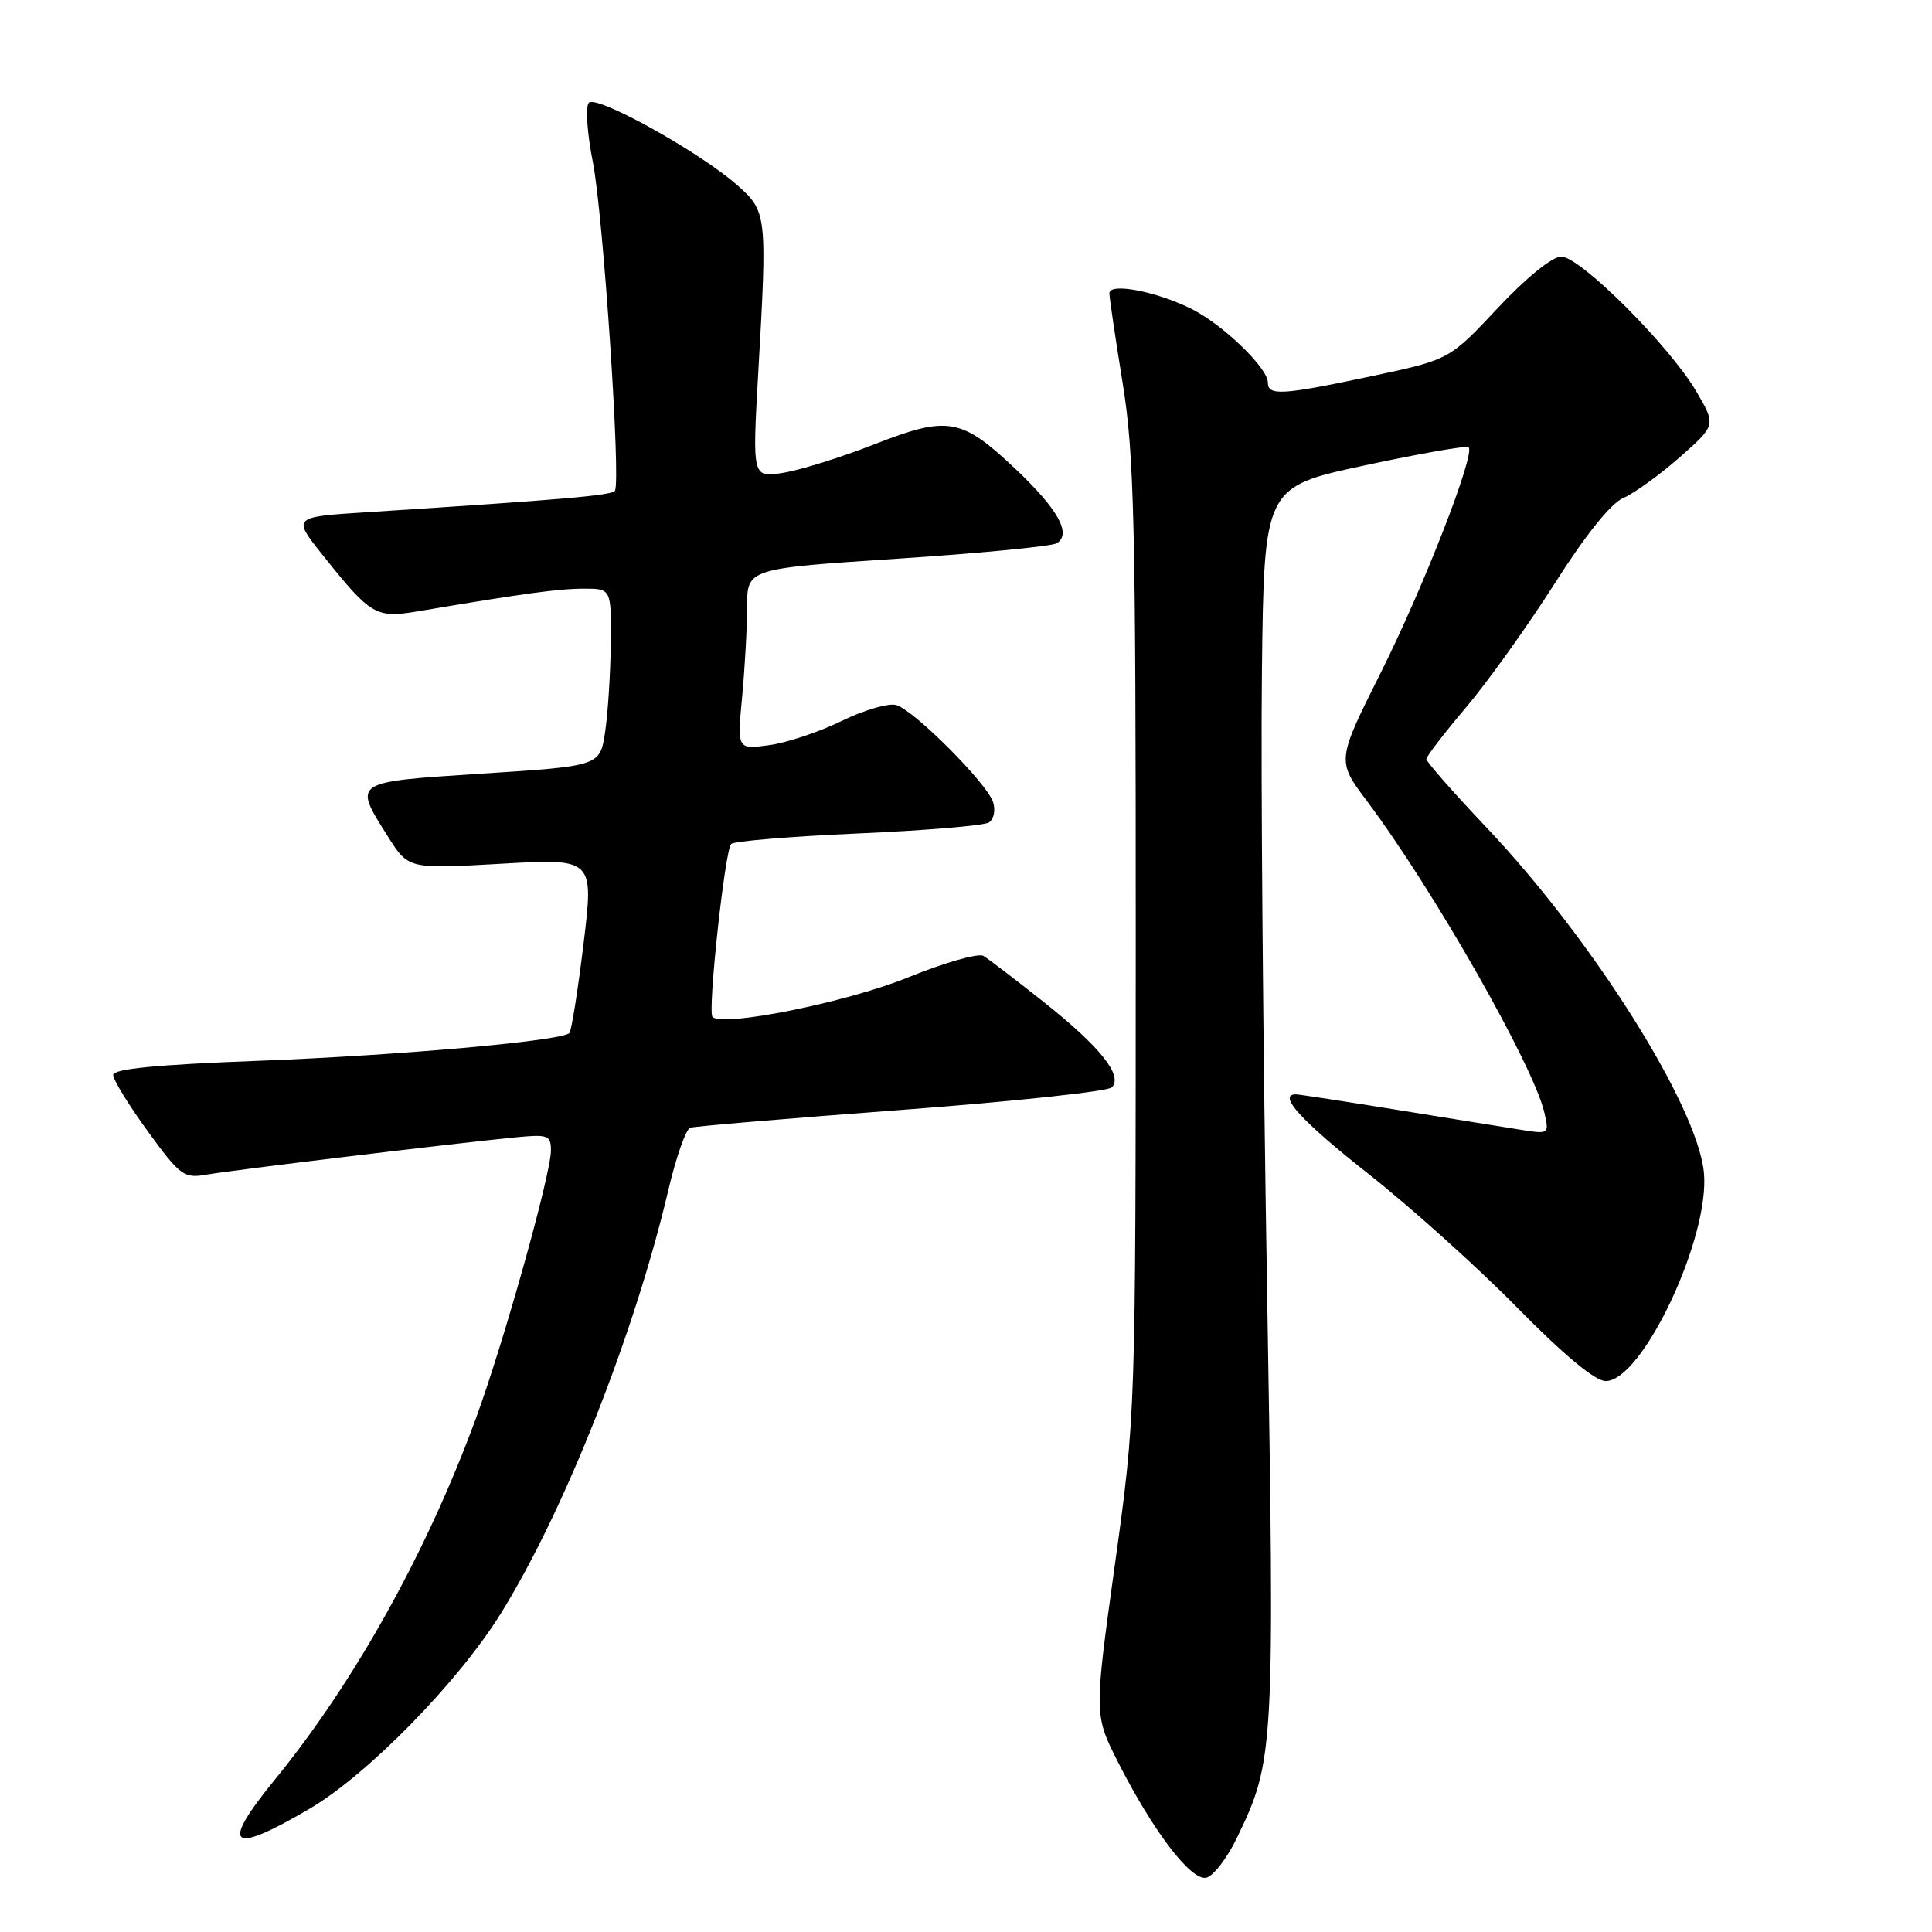 <?xml version="1.0" encoding="UTF-8" standalone="no"?>
<!DOCTYPE svg PUBLIC "-//W3C//DTD SVG 1.1//EN" "http://www.w3.org/Graphics/SVG/1.1/DTD/svg11.dtd" >
<svg xmlns="http://www.w3.org/2000/svg" xmlns:xlink="http://www.w3.org/1999/xlink" version="1.1" viewBox="0 0 256 256">
 <g >
 <path fill="currentColor"
d=" M 163.91 243.50 C 168.86 233.25 168.92 232.18 167.89 170.68 C 167.36 139.23 167.05 102.48 167.21 89.01 C 167.50 64.53 167.50 64.53 180.82 61.67 C 188.15 60.10 194.35 59.01 194.60 59.26 C 195.50 60.17 188.63 77.82 182.95 89.15 C 177.12 100.80 177.12 100.80 181.13 106.15 C 189.88 117.80 203.20 141.20 204.63 147.40 C 205.29 150.29 205.28 150.30 201.40 149.68 C 199.25 149.34 191.88 148.16 185.00 147.04 C 178.12 145.93 172.16 145.02 171.75 145.01 C 169.18 144.97 172.40 148.51 181.27 155.50 C 186.86 159.90 195.75 167.89 201.02 173.25 C 207.24 179.57 211.37 183.00 212.76 183.00 C 217.64 183.00 226.65 163.84 225.77 155.31 C 224.86 146.44 211.01 124.49 196.99 109.67 C 192.59 105.03 189.00 100.94 189.00 100.58 C 189.00 100.23 191.37 97.14 194.27 93.72 C 197.16 90.30 202.45 82.91 206.02 77.29 C 210.10 70.87 213.46 66.68 215.09 65.99 C 216.51 65.38 219.86 62.97 222.54 60.62 C 227.39 56.34 227.39 56.34 224.77 51.87 C 221.22 45.82 209.39 34.00 206.87 34.00 C 205.68 34.00 202.25 36.78 198.45 40.83 C 192.05 47.66 192.05 47.66 181.77 49.84 C 169.88 52.36 168.00 52.48 168.00 50.69 C 168.00 48.78 162.17 43.13 158.01 41.00 C 153.37 38.64 147.00 37.40 147.00 38.86 C 147.00 39.45 147.79 44.79 148.75 50.72 C 150.29 60.18 150.50 69.24 150.49 124.50 C 150.48 187.50 150.48 187.50 147.72 207.37 C 144.97 227.23 144.97 227.23 148.17 233.54 C 152.79 242.64 157.78 249.19 159.81 248.81 C 160.74 248.64 162.59 246.25 163.91 243.50 Z  M 40.97 239.70 C 48.65 235.21 60.70 222.92 66.37 213.78 C 74.79 200.23 84.10 176.69 88.57 157.64 C 89.59 153.31 90.89 149.62 91.46 149.43 C 92.03 149.24 104.61 148.18 119.42 147.07 C 134.23 145.96 146.78 144.62 147.32 144.08 C 148.85 142.55 145.78 138.70 138.26 132.74 C 134.54 129.79 130.96 127.05 130.30 126.66 C 129.64 126.27 125.14 127.55 120.30 129.52 C 112.21 132.81 95.79 136.12 94.41 134.75 C 93.74 134.08 96.04 112.73 96.88 111.83 C 97.22 111.46 104.77 110.83 113.66 110.44 C 122.55 110.05 130.36 109.40 131.02 108.99 C 131.68 108.58 131.94 107.38 131.59 106.29 C 130.81 103.83 121.23 94.21 118.79 93.43 C 117.80 93.12 114.54 94.06 111.55 95.52 C 108.57 96.98 104.23 98.43 101.90 98.74 C 97.68 99.31 97.68 99.31 98.33 92.40 C 98.69 88.61 98.99 83.21 98.99 80.42 C 99.00 75.34 99.00 75.34 118.92 74.03 C 129.88 73.31 139.38 72.39 140.03 71.98 C 142.02 70.75 140.21 67.49 134.58 62.16 C 127.38 55.36 125.63 55.05 115.87 58.87 C 111.48 60.59 106.04 62.29 103.78 62.65 C 99.68 63.31 99.68 63.31 100.47 49.40 C 101.67 28.40 101.63 28.00 97.65 24.50 C 92.66 20.11 79.05 12.55 78.03 13.61 C 77.56 14.10 77.79 17.61 78.56 21.50 C 79.92 28.38 82.29 63.72 81.48 65.03 C 81.10 65.64 74.72 66.20 48.62 67.87 C 38.74 68.50 38.74 68.50 42.72 73.50 C 49.19 81.61 49.77 81.95 55.50 80.98 C 69.35 78.64 74.04 78.00 77.37 78.00 C 81.00 78.00 81.00 78.00 80.93 85.25 C 80.89 89.24 80.55 94.53 80.18 97.00 C 79.50 101.50 79.50 101.50 64.00 102.50 C 46.56 103.63 46.76 103.49 51.41 110.86 C 54.12 115.15 54.12 115.15 66.41 114.45 C 78.69 113.75 78.69 113.75 77.32 125.07 C 76.56 131.29 75.72 136.61 75.44 136.89 C 74.40 137.93 52.75 139.86 34.25 140.56 C 20.75 141.07 15.00 141.63 15.00 142.44 C 15.00 143.08 17.06 146.44 19.58 149.90 C 23.86 155.78 24.38 156.17 27.33 155.65 C 30.74 155.05 60.44 151.47 68.25 150.71 C 72.62 150.28 73.00 150.42 73.00 152.45 C 73.00 155.59 66.74 177.92 63.04 188.00 C 56.53 205.72 46.96 222.91 36.38 235.86 C 29.13 244.75 30.45 245.86 40.97 239.70 Z "/>
</g>
</svg>